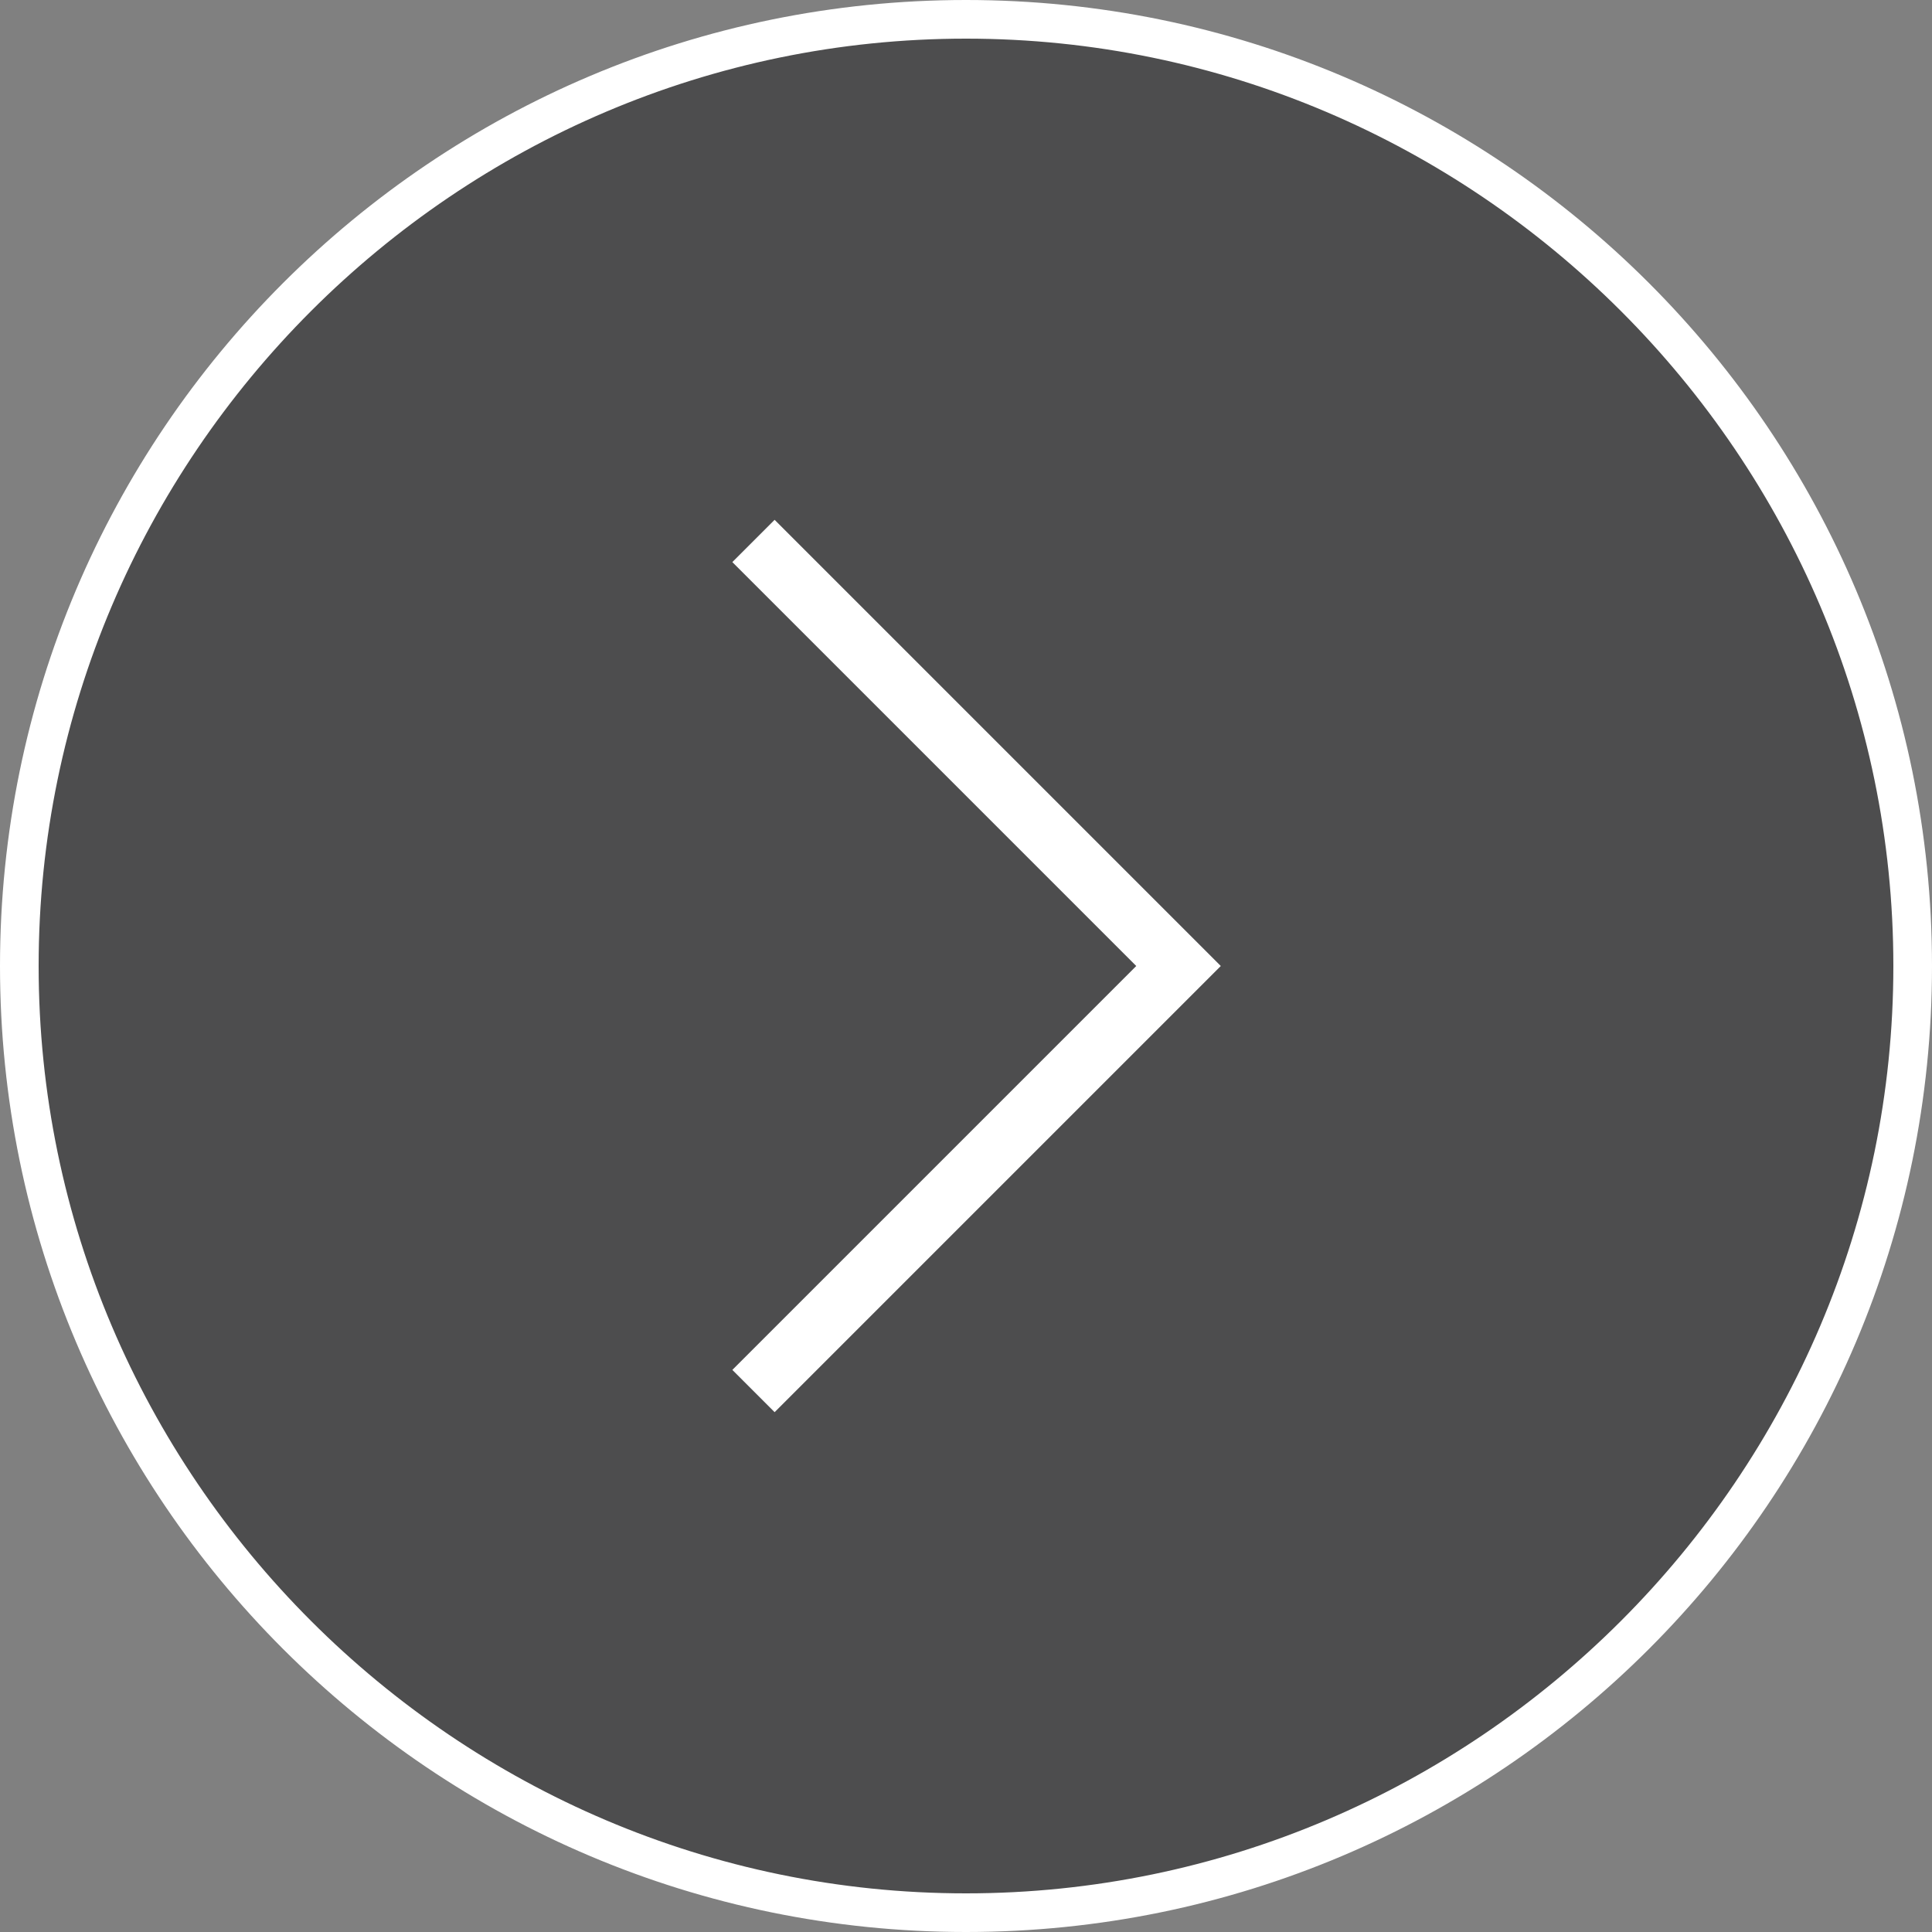 <?xml version="1.0" encoding="utf-8"?>
<!-- Generator: Adobe Illustrator 19.1.0, SVG Export Plug-In . SVG Version: 6.00 Build 0)  -->
<svg version="1.1" id="Layer_1" xmlns="http://www.w3.org/2000/svg" xmlns:xlink="http://www.w3.org/1999/xlink" x="0px" y="0px"
	 viewBox="0 0 50 50" style="enable-background:new 0 0 50 50;" xml:space="preserve">
<rect x="0" y="0" width="50" height="50" fill="#808080" stroke="none"/>
<style type="text/css">
	.st0{opacity:0.5;fill:#1B1B1C;}
	.st1{fill:#FFFFFF;}
	.st2{display:none;fill:none;stroke:#FFFFFF;stroke-width:1.547;}
	.st3{fill:none;stroke:#FFFFFF;stroke-width:1.547;}
</style>
<circle class="st0" cx="25" cy="25" r="24.5"/>
<path class="st1" d="M25,50C11.2,50,0,38.8,0,25S11.2,0,25,0s25,11.2,25,25S38.8,50,25,50z M25,1C11.8,1,1,11.8,1,25
	c0,13.2,10.8,24,24,24c13.2,0,24-10.8,24-24C49,11.8,38.2,1,25,1z"/>
<polyline class="st2" points="30.5,14 19.5,25 30.5,36 "/>
<polyline class="st3" points="19.5,14 30.5,25 19.5,36 "/>
</svg>
